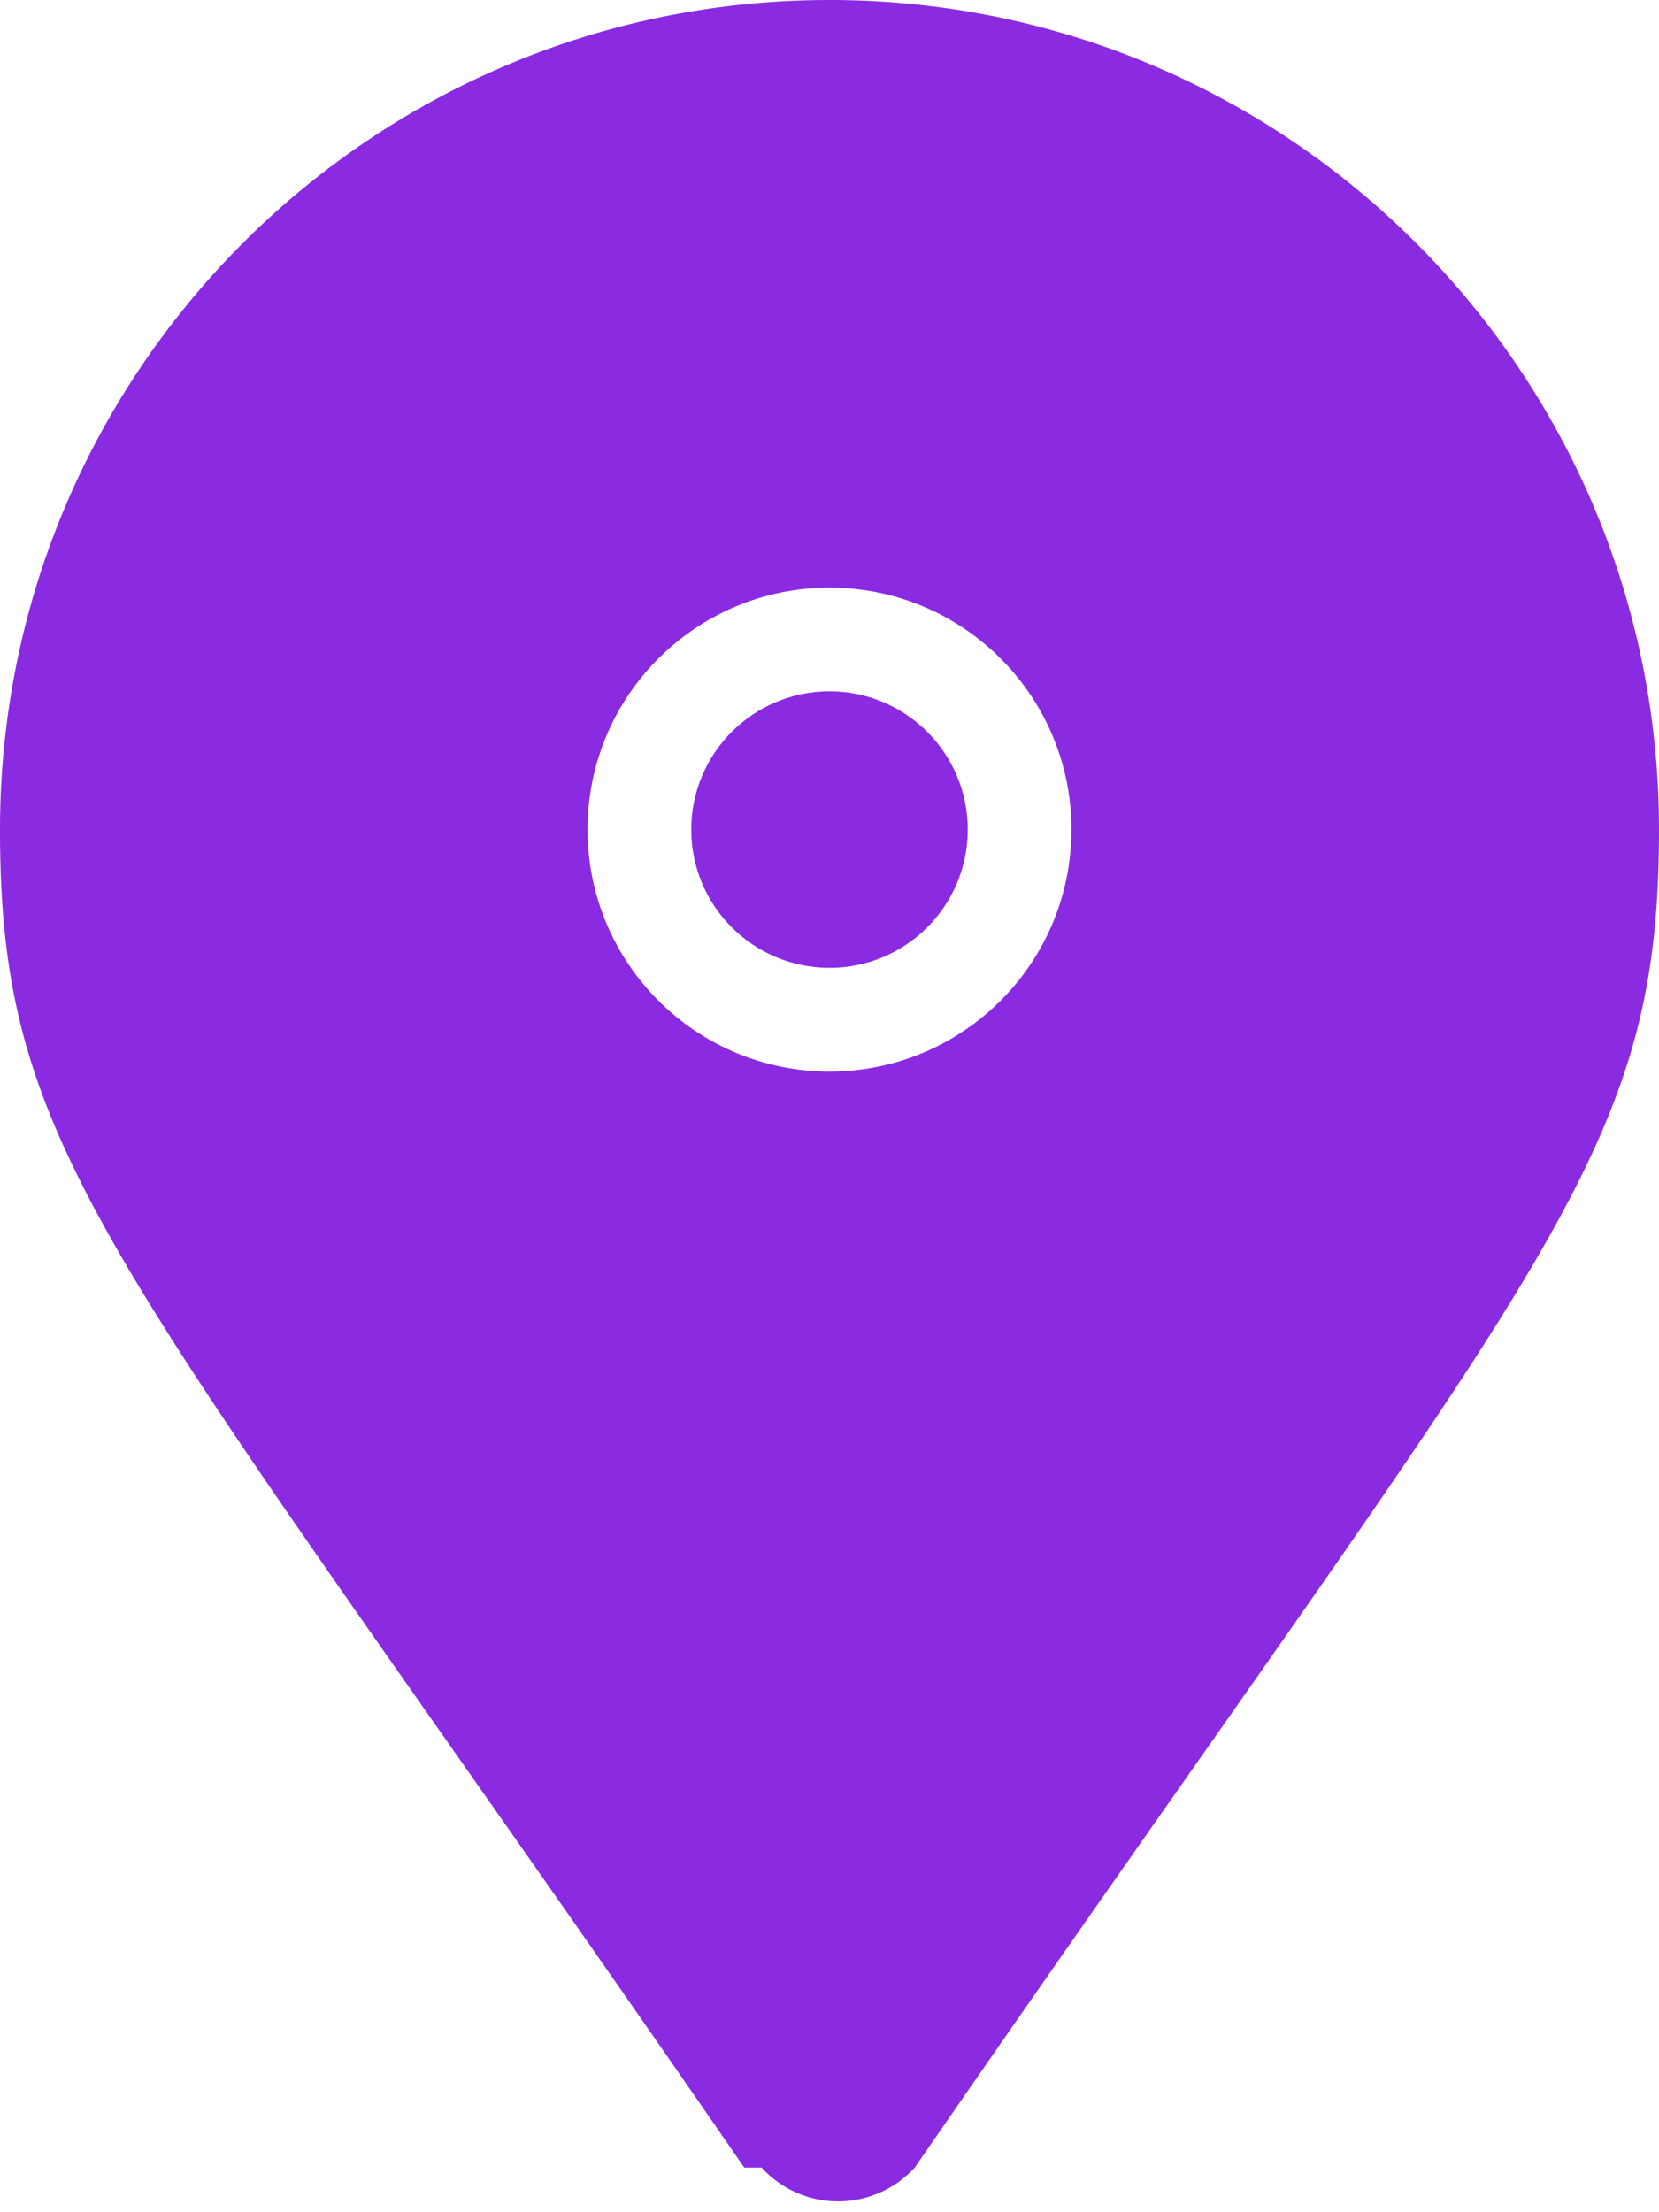 <svg xmlns="http://www.w3.org/2000/svg" viewBox="0 0 384 512">
  <defs>
    <filter id="pinDropShadow" x="-50%" y="-50%" width="200%" height="200%">
      <feDropShadow dx="1" dy="2" stdDeviation="1.5" flood-color="#000000" flood-opacity="0.3"/>
    </filter>
  </defs>
  <path fill="#8A2BE2" d="M172.268 501.67C26.97 291.031 0 269.413 0 192 0 85.961 85.961 0 192 0s192 85.961 192 192c0 77.413-26.97 99.031-172.268 309.67a24 24 0 0 1-35.464 0z" filter="url(#pinDropShadow)"/>
  <circle cx="192" cy="192" r="56" fill="#FFFFFF"/>
  <circle cx="192" cy="192" r="32" fill="#8A2BE2"/>
</svg>